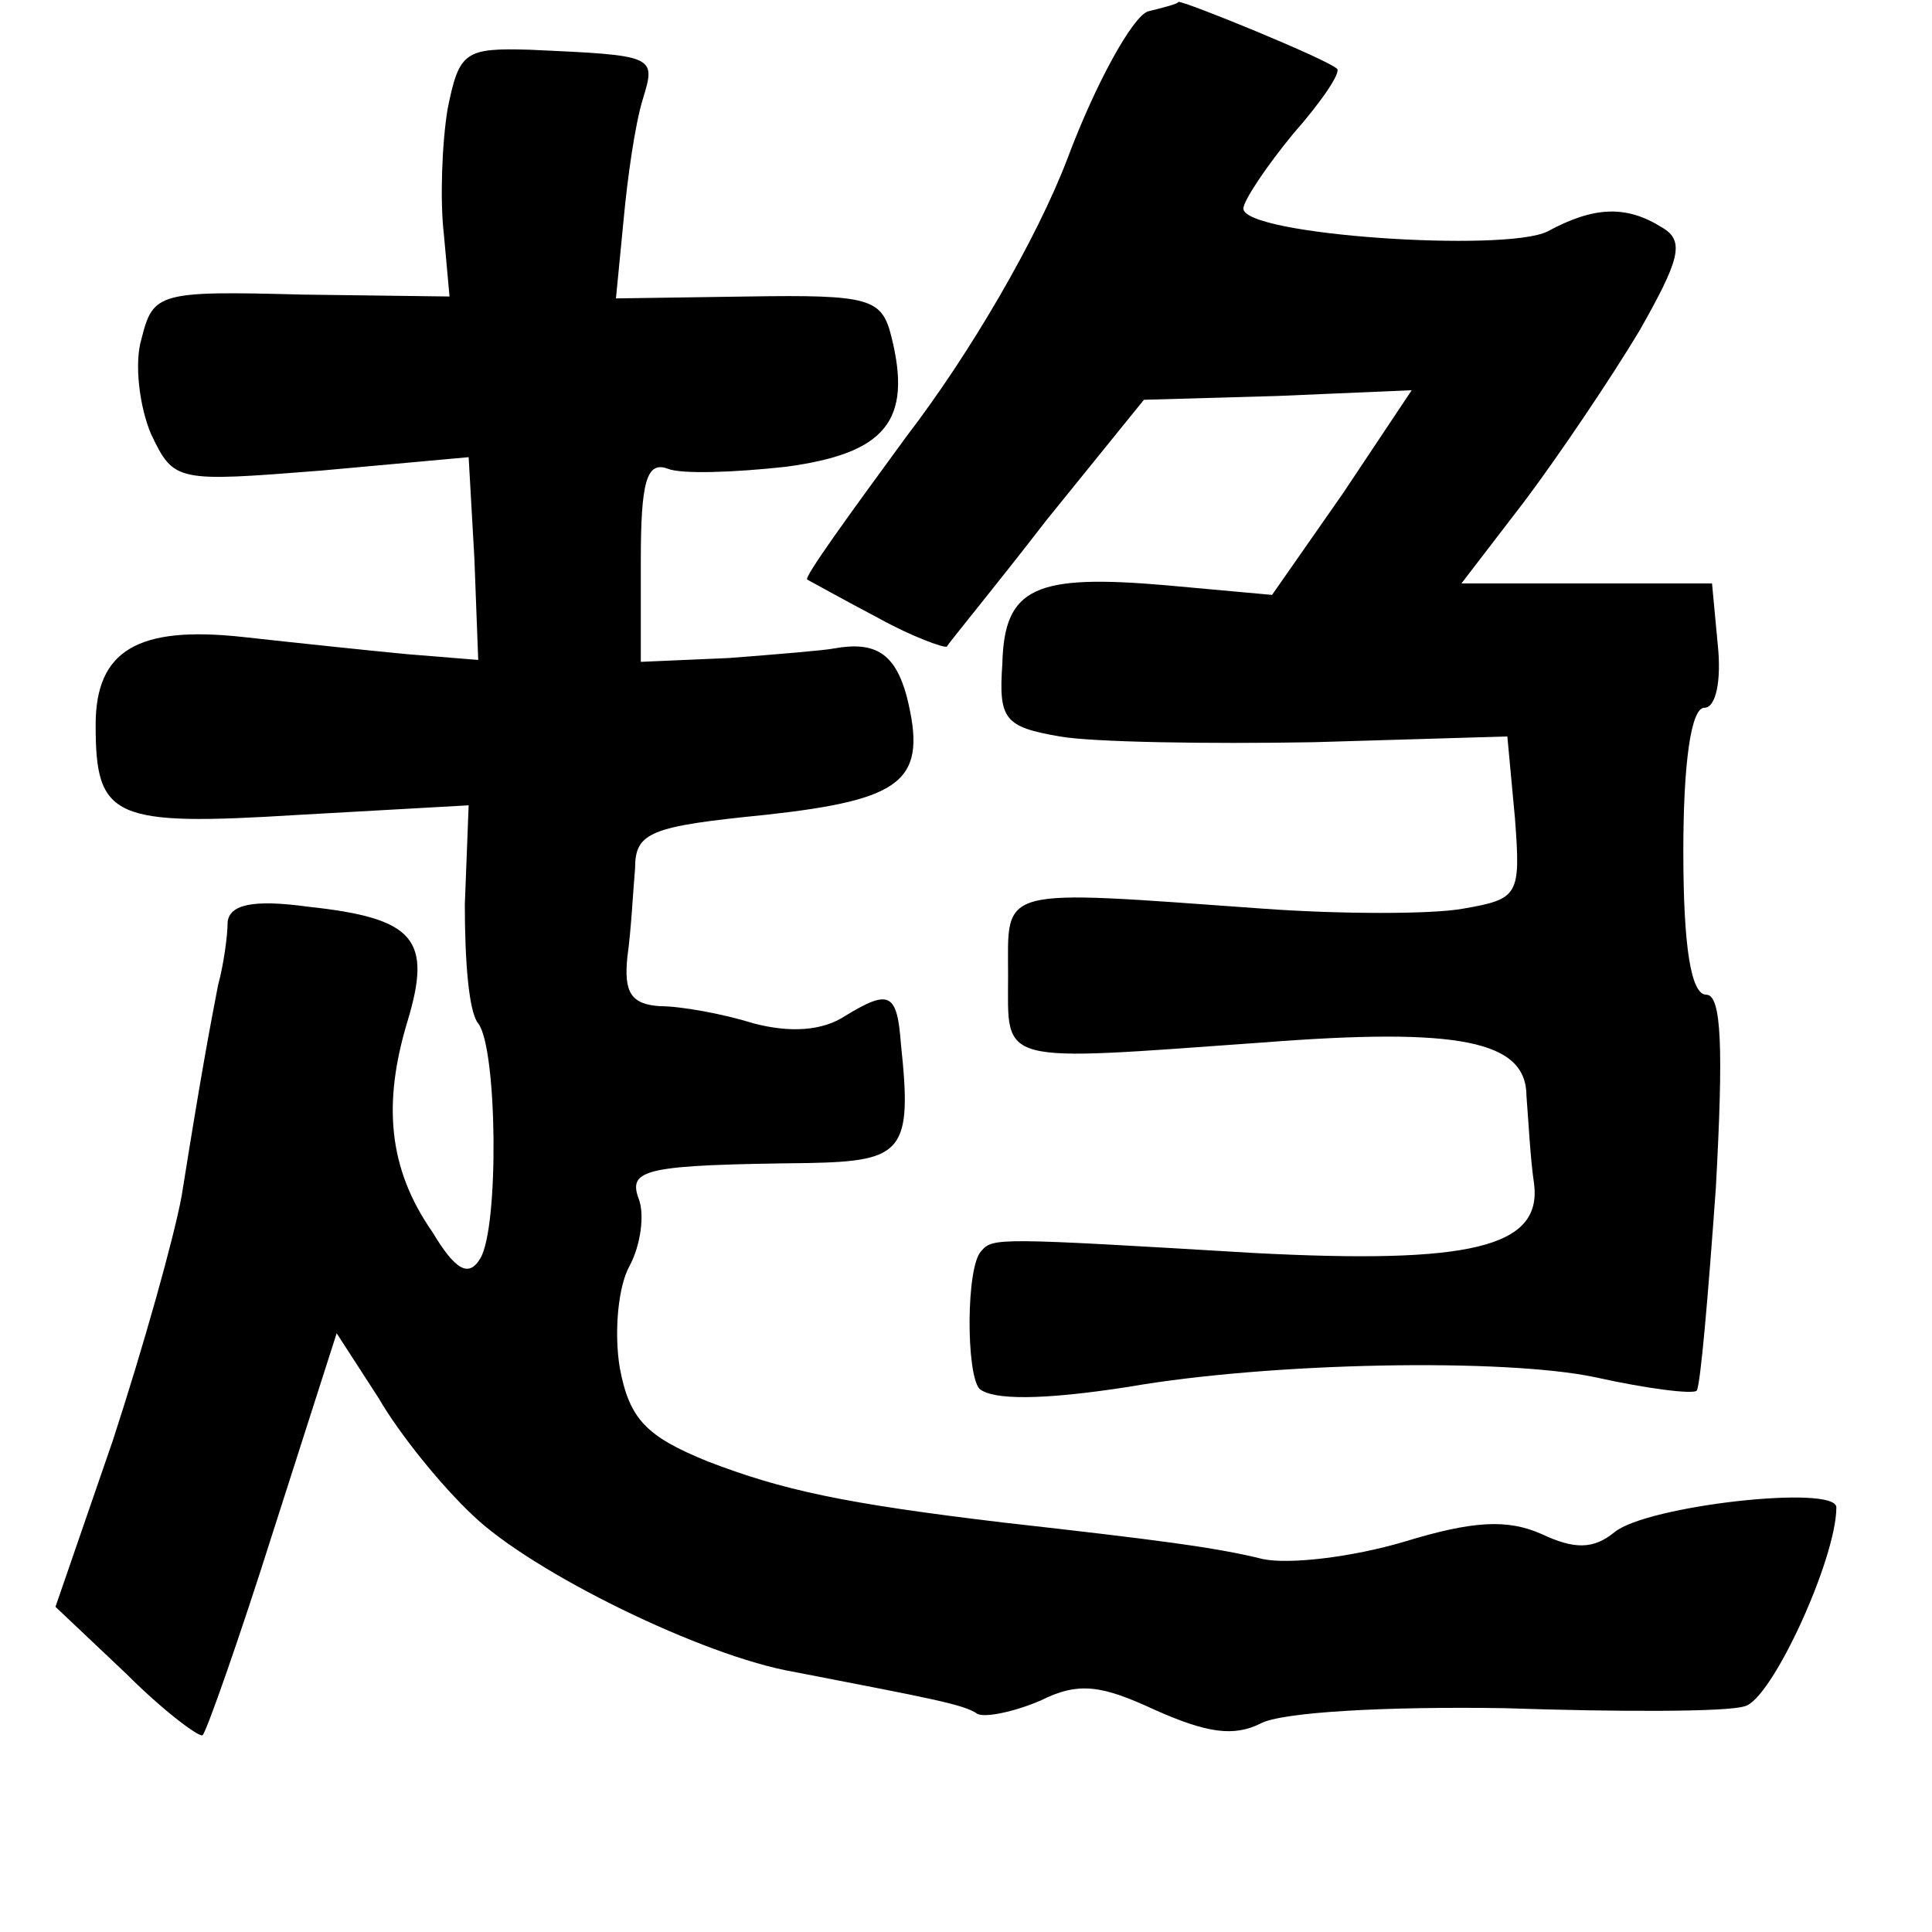 <?xml version="1.0" standalone="no"?>
<!DOCTYPE svg PUBLIC "-//W3C//DTD SVG 20010904//EN"
 "http://www.w3.org/TR/2001/REC-SVG-20010904/DTD/svg10.dtd">
<svg version="1.0" xmlns="http://www.w3.org/2000/svg"
 width="101pt" height="101pt" viewBox="0 0 101 101"
 preserveAspectRatio="xMidYMid meet">
<g transform="translate(0,101) scale(0.1,-0.1)"
fill="#000000" stroke="none">
<path d="M600 1004 c-8 -3 -27 -37 -42 -77 -16 -42 -51 -102 -84 -145 -30 -41
-54 -74 -52 -75 2 -1 18 -10 37 -20 18 -10 35 -16 36 -15 1 2 25 31 52 66 l51
63 70 2 70 3 -36 -54 -37 -53 -55 5 c-69 6 -85 -1 -86 -41 -2 -29 1 -33 30
-38 17 -3 77 -4 133 -3 l101 3 4 -43 c3 -40 2 -42 -27 -47 -16 -3 -64 -3 -105
0 -140 10 -133 12 -133 -35 0 -47 -7 -45 133 -35 103 8 138 1 138 -28 1 -12 2
-33 4 -46 4 -33 -33 -42 -147 -36 -134 8 -136 8 -142 1 -8 -8 -8 -64 -1 -72 7
-6 33 -6 78 1 75 13 197 15 244 5 27 -6 51 -9 53 -7 2 3 6 50 10 106 4 73 3
101 -5 101 -8 0 -12 25 -12 75 0 46 4 75 11 75 6 0 9 14 7 33 l-3 32 -66 0
-65 0 33 43 c18 24 45 64 60 89 21 37 24 47 12 54 -19 12 -36 11 -60 -2 -22
-11 -159 -2 -159 12 0 4 12 22 26 39 15 17 25 32 23 34 -5 5 -81 36 -83 35 0
-1 -8 -3 -16 -5z"/>
<path d="M234 953 c-3 -18 -4 -48 -2 -65 l3 -33 -77 1 c-75 2 -78 1 -84 -23
-4 -13 -1 -36 5 -50 12 -25 13 -25 89 -19 l77 7 3 -53 2 -53 -37 3 c-21 2 -59
6 -86 9 -55 6 -77 -7 -77 -46 0 -49 9 -53 106 -47 l89 5 -2 -52 c0 -29 2 -56
7 -62 10 -13 11 -107 1 -123 -6 -10 -13 -6 -25 14 -23 33 -26 67 -13 110 13
43 4 54 -52 60 -29 4 -41 1 -42 -8 0 -7 -2 -22 -5 -33 -4 -21 -8 -41 -19 -110
-4 -22 -20 -79 -36 -128 l-30 -87 37 -35 c20 -20 39 -34 40 -32 2 2 19 50 37
107 l33 103 22 -34 c11 -19 33 -46 49 -61 31 -30 121 -74 168 -82 72 -14 89
-17 96 -22 4 -2 19 1 33 7 20 10 32 8 60 -5 27 -12 41 -14 55 -7 11 6 66 9
128 8 59 -2 116 -2 125 1 14 3 48 77 48 104 0 12 -99 1 -116 -13 -11 -9 -21
-9 -38 -1 -18 8 -36 7 -72 -4 -27 -8 -60 -12 -74 -9 -24 6 -55 10 -135 19 -84
10 -116 17 -155 32 -32 13 -41 22 -46 49 -3 18 -1 42 5 53 6 11 8 27 5 35 -6
16 3 18 89 19 49 1 54 6 48 62 -2 27 -6 29 -29 15 -12 -8 -29 -9 -48 -4 -16 5
-38 9 -49 9 -15 1 -19 7 -17 26 2 14 3 35 4 46 0 19 8 22 68 28 73 8 85 18 74
62 -6 22 -16 29 -38 25 -5 -1 -29 -3 -55 -5 l-46 -2 0 53 c0 41 3 52 14 48 7
-3 35 -2 62 1 52 7 66 24 55 68 -5 20 -11 22 -75 21 l-69 -1 4 41 c2 22 6 50
10 63 7 23 7 23 -59 26 -34 1 -37 -1 -43 -31z"/>
</g>
</svg>
